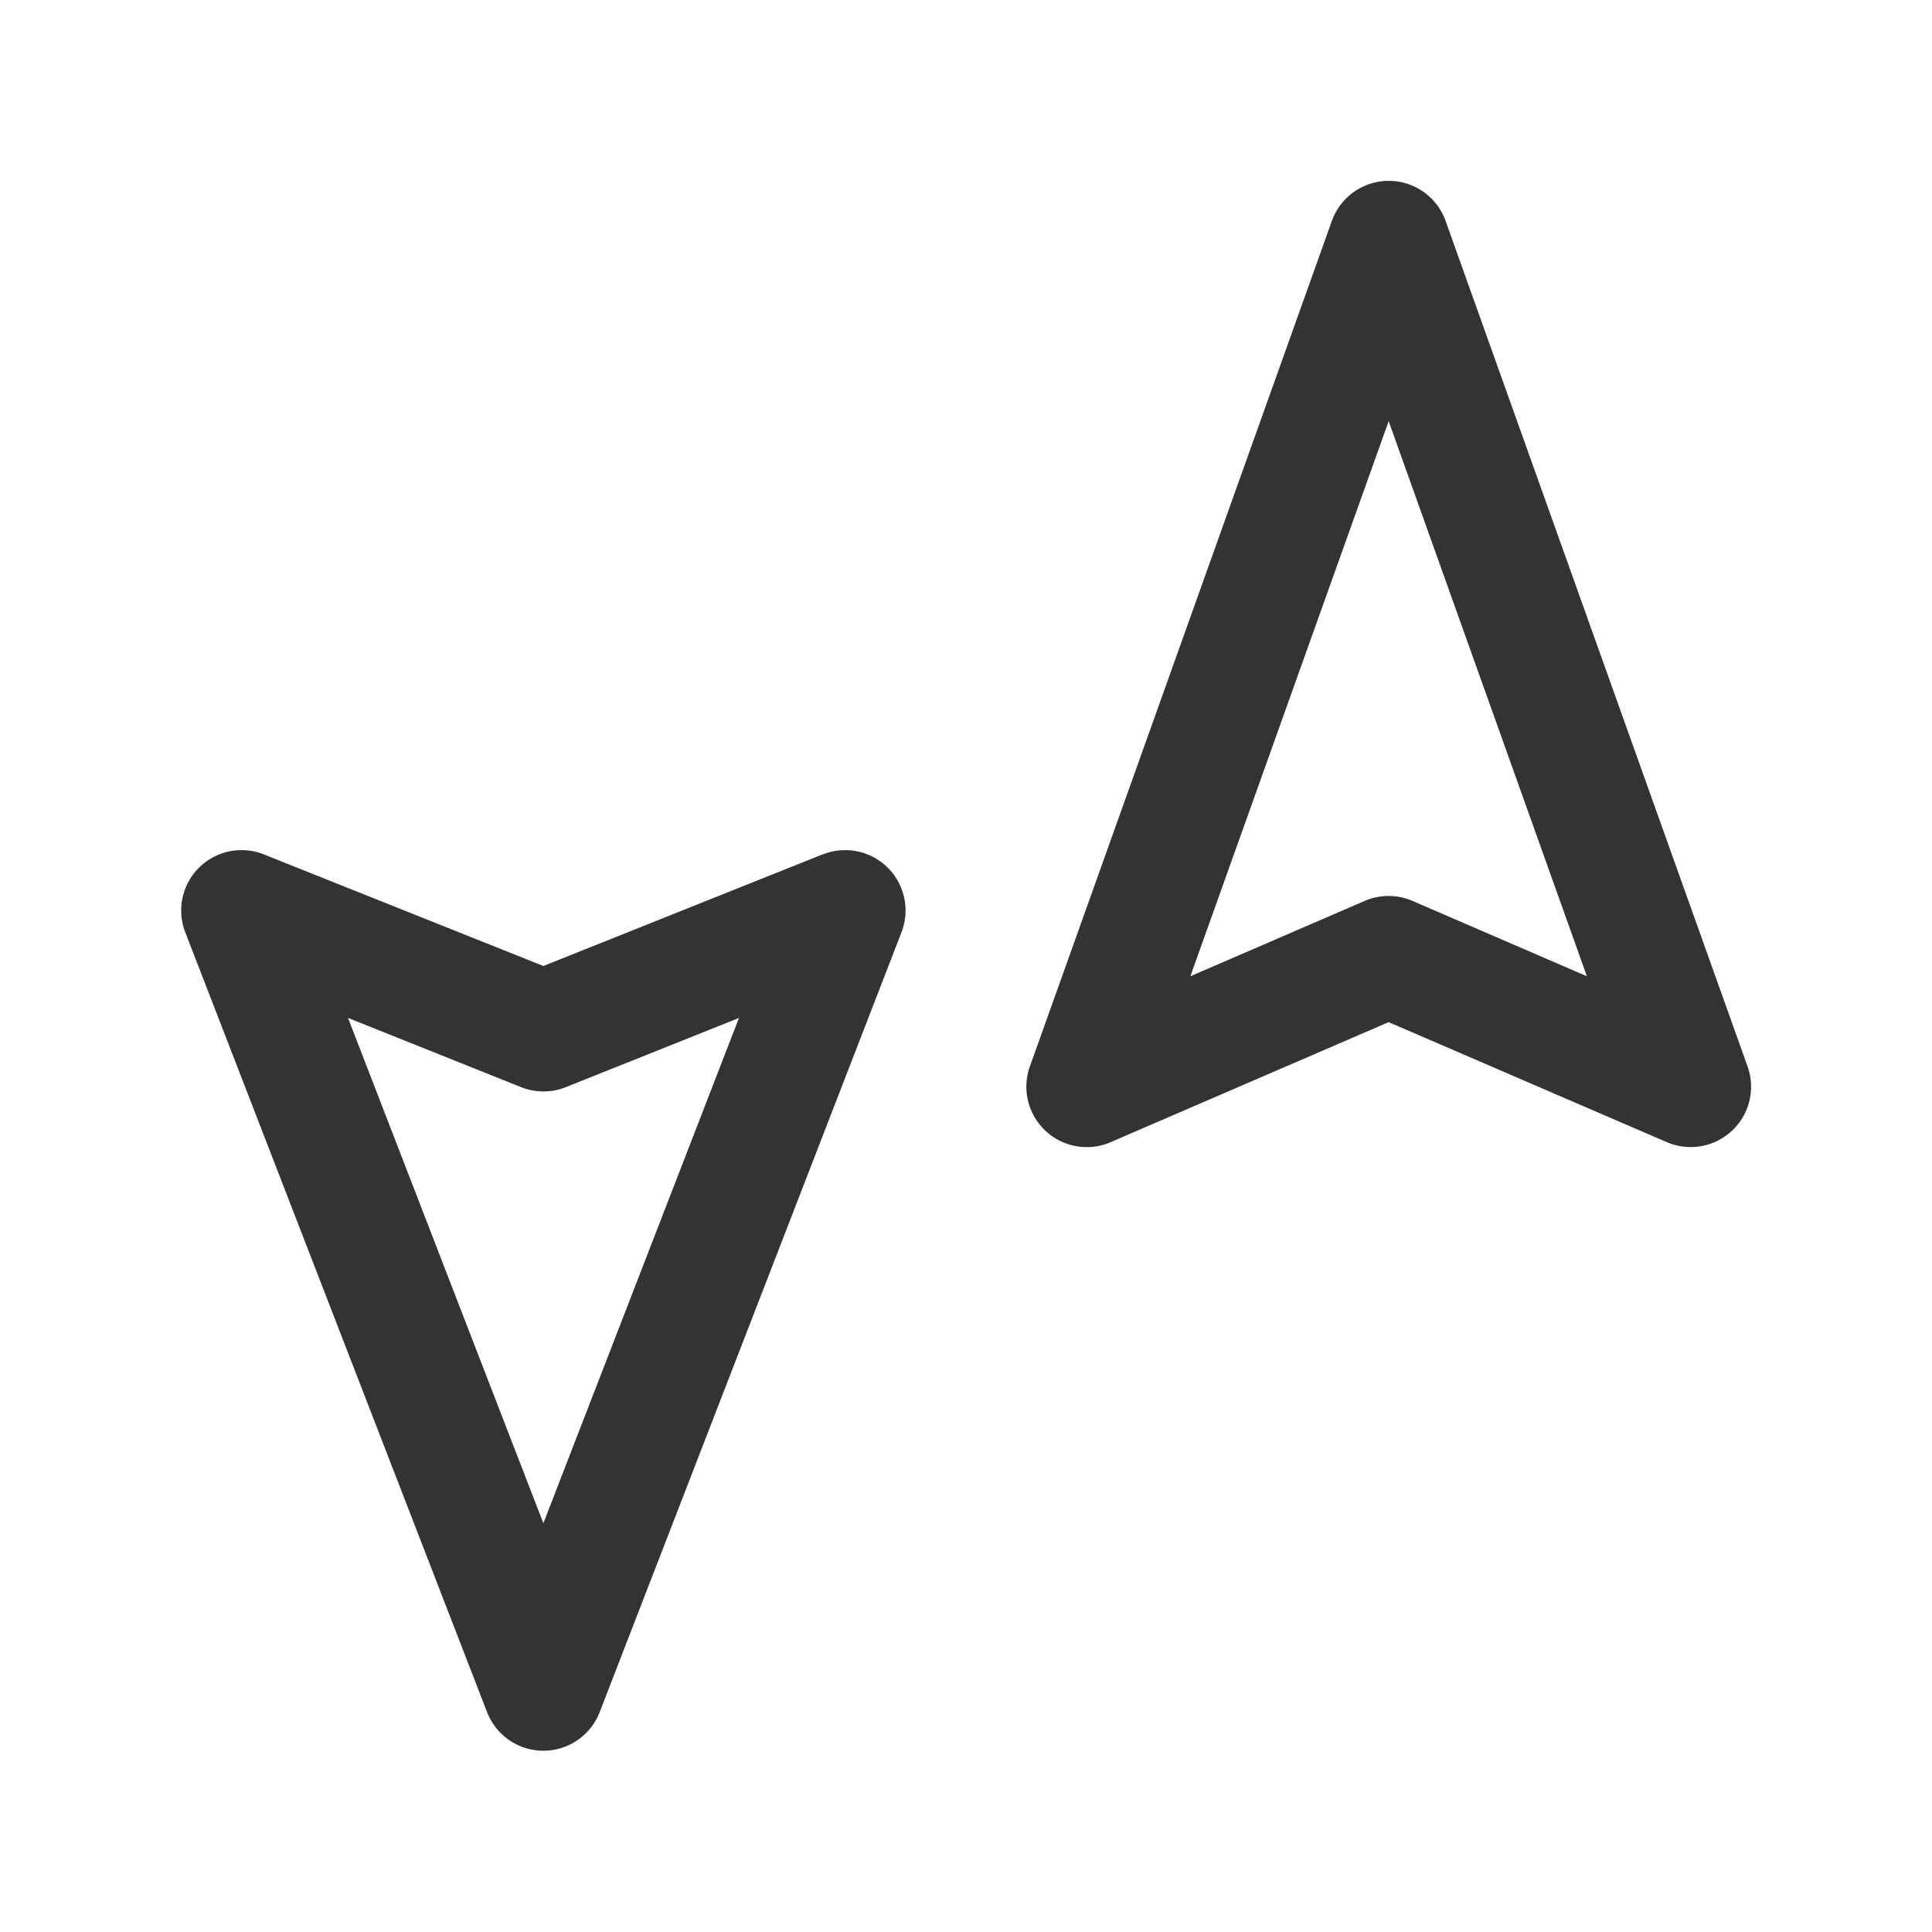 <svg viewBox="0 0 16 16" fill="none" xmlns="http://www.w3.org/2000/svg"><path d="M6.814 7.076a.5.5 0 0 1 .652.644l-2.5 6.46a.5.5 0 0 1-.932 0l-2.5-6.46a.5.5 0 0 1 .652-.644L4.5 8l2.314-.925ZM6.12 8.43l-1.433.573a.5.5 0 0 1-.372 0l-1.433-.573L4.5 12.615 6.12 8.43Zm4.91-6.6a.5.5 0 0 1 .942 0l2.5 7a.5.5 0 0 1-.67.628L11.5 8.465l-2.302.994a.5.5 0 0 1-.669-.627l2.5-7Zm.471 1.656L9.858 8.085l1.444-.624a.5.5 0 0 1 .396 0l1.444.624L11.5 3.487Z" fill="#333"/></svg>